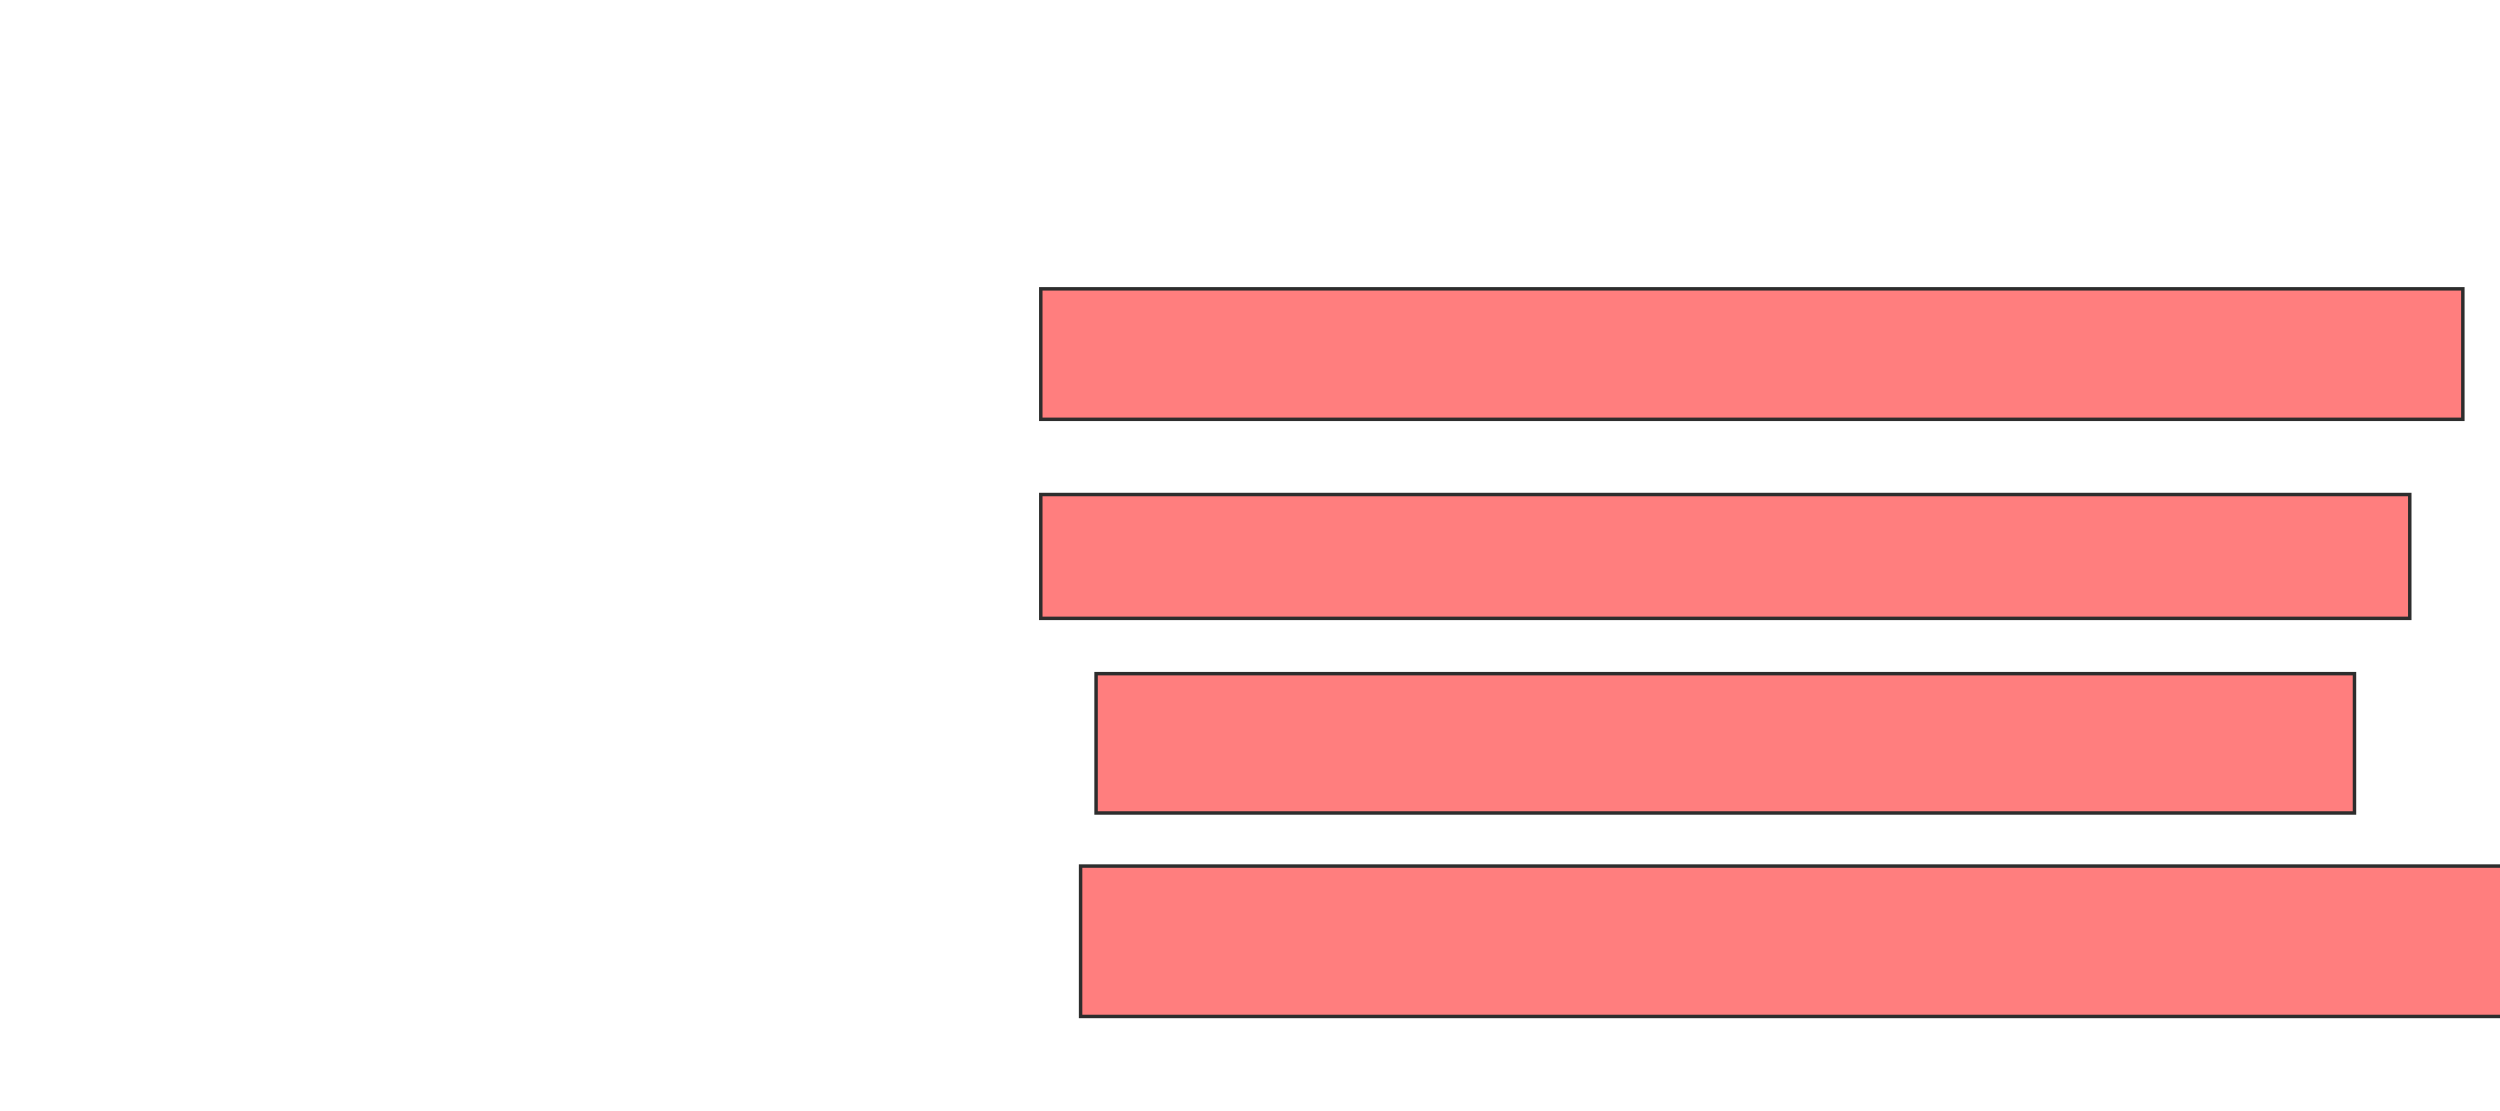 <svg xmlns="http://www.w3.org/2000/svg" width="720" height="320">
 <!-- Created with Image Occlusion Enhanced -->
 <g>
  <title>Labels</title>
 </g>
 <g>
  <title>Masks</title>
  
  <g id="c8908003b4344592b194c7cc0f6a47ac-oa-2" class="qshape">
   <rect fill="#FF7E7E" x="299.745" y="83.185" width="409.554" height="37.58" stroke="#2D2D2D" class="qshape"/>
   <rect fill="#FF7E7E" stroke="#2D2D2D" x="299.745" y="142.42" width="394.268" height="35.669" class="qshape"/>
   <rect fill="#FF7E7E" stroke="#2D2D2D" x="315.669" y="194.013" width="362.42" height="40.127" class="qshape"/>
   <rect fill="#FF7E7E" stroke="#2D2D2D" x="311.21" y="249.427" width="410.191" height="43.312" class="qshape"/>
  </g>
 </g>
</svg>
